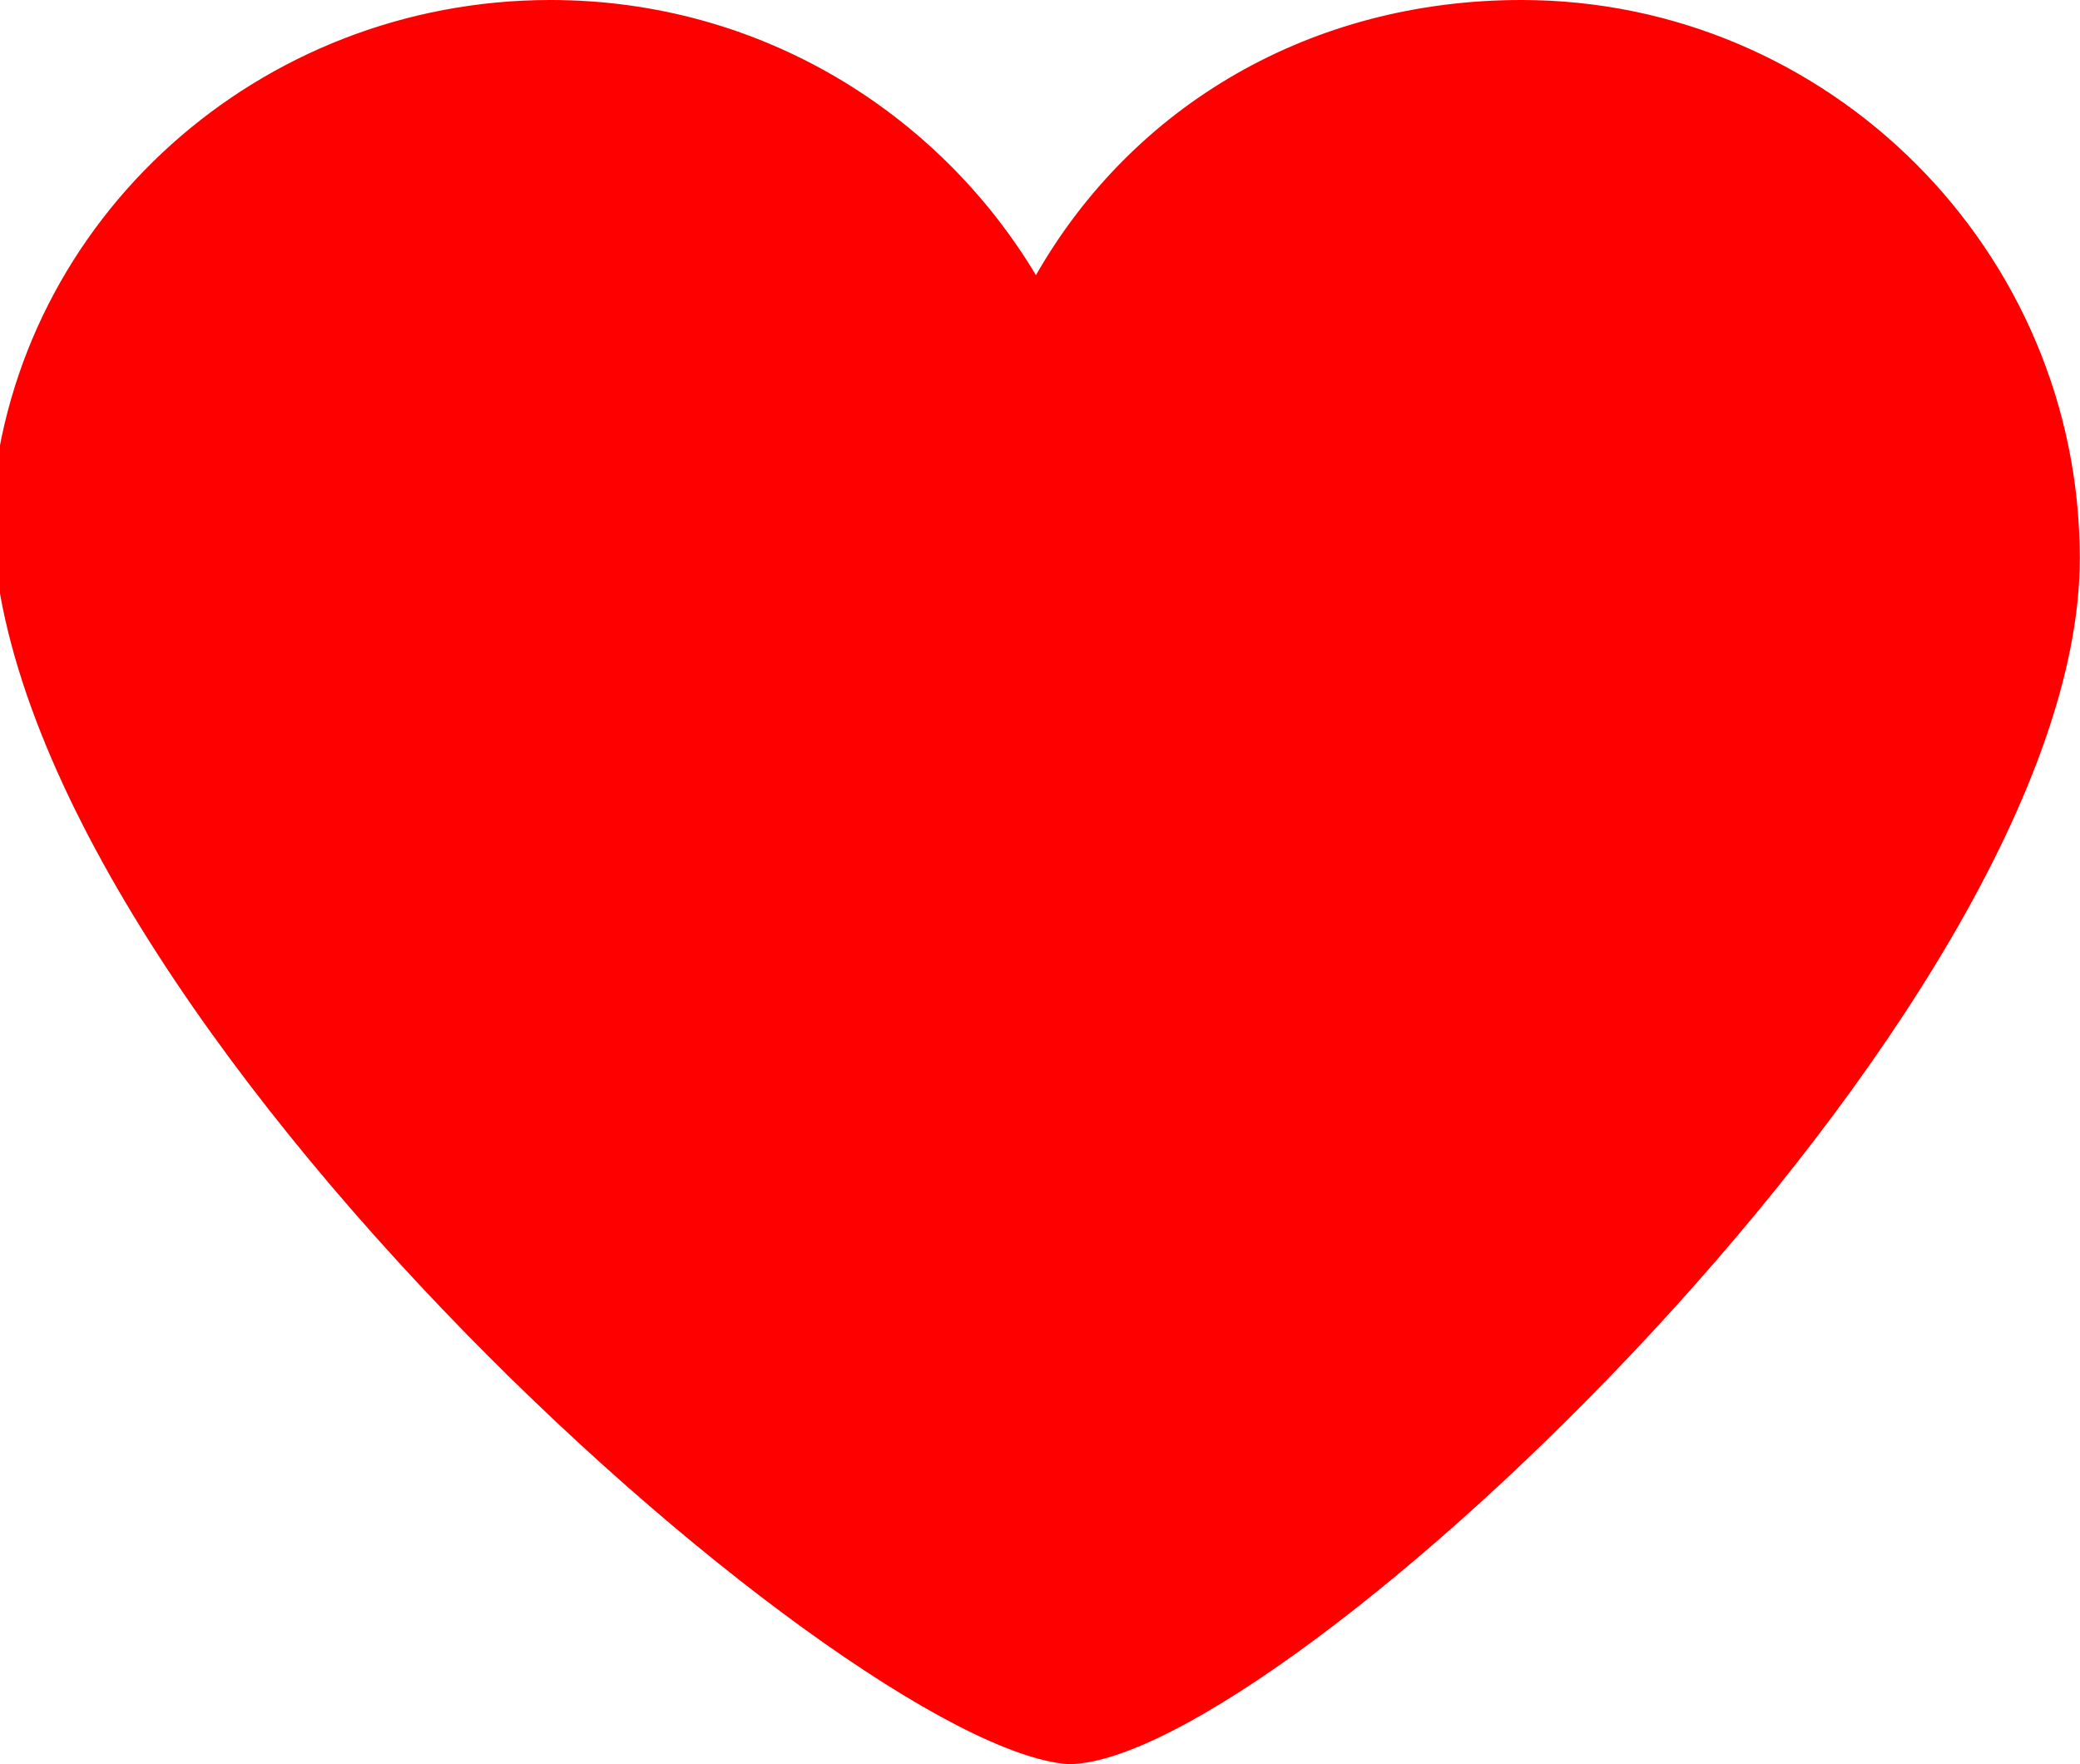<?xml version="1.0" encoding="UTF-8"?>
<!DOCTYPE svg PUBLIC "-//W3C//DTD SVG 1.1//EN" "http://www.w3.org/Graphics/SVG/1.1/DTD/svg11.dtd">
<!-- Creator: CorelDRAW 2020 (64 Bit) -->
<svg xmlns="http://www.w3.org/2000/svg" xml:space="preserve" width="2.6mm" height="2.205mm" version="1.1" style="shape-rendering:geometricPrecision; text-rendering:geometricPrecision; image-rendering:optimizeQuality; fill-rule:evenodd; clip-rule:evenodd"
viewBox="0 0 2.57 2.18"
 xmlns:xlink="http://www.w3.org/1999/xlink"
 xmlns:xodm="http://www.corel.com/coreldraw/odm/2003">
 <defs>
  <style type="text/css">
   <![CDATA[
    .fil0 {fill:red}
   ]]>
  </style>
 </defs>
 <g id="Camada_x0020_1">
  <path class="fil0" d="M1.88 0c0.38,0 0.69,0.31 0.69,0.69 0,0.56 -0.99,1.49 -1.25,1.49 -0.28,-0.02 -1.34,-0.96 -1.33,-1.56 0.03,-0.35 0.33,-0.62 0.69,-0.62 0.26,0 0.48,0.14 0.6,0.34 0.12,-0.21 0.34,-0.34 0.6,-0.34z"/>
 </g>
</svg>
